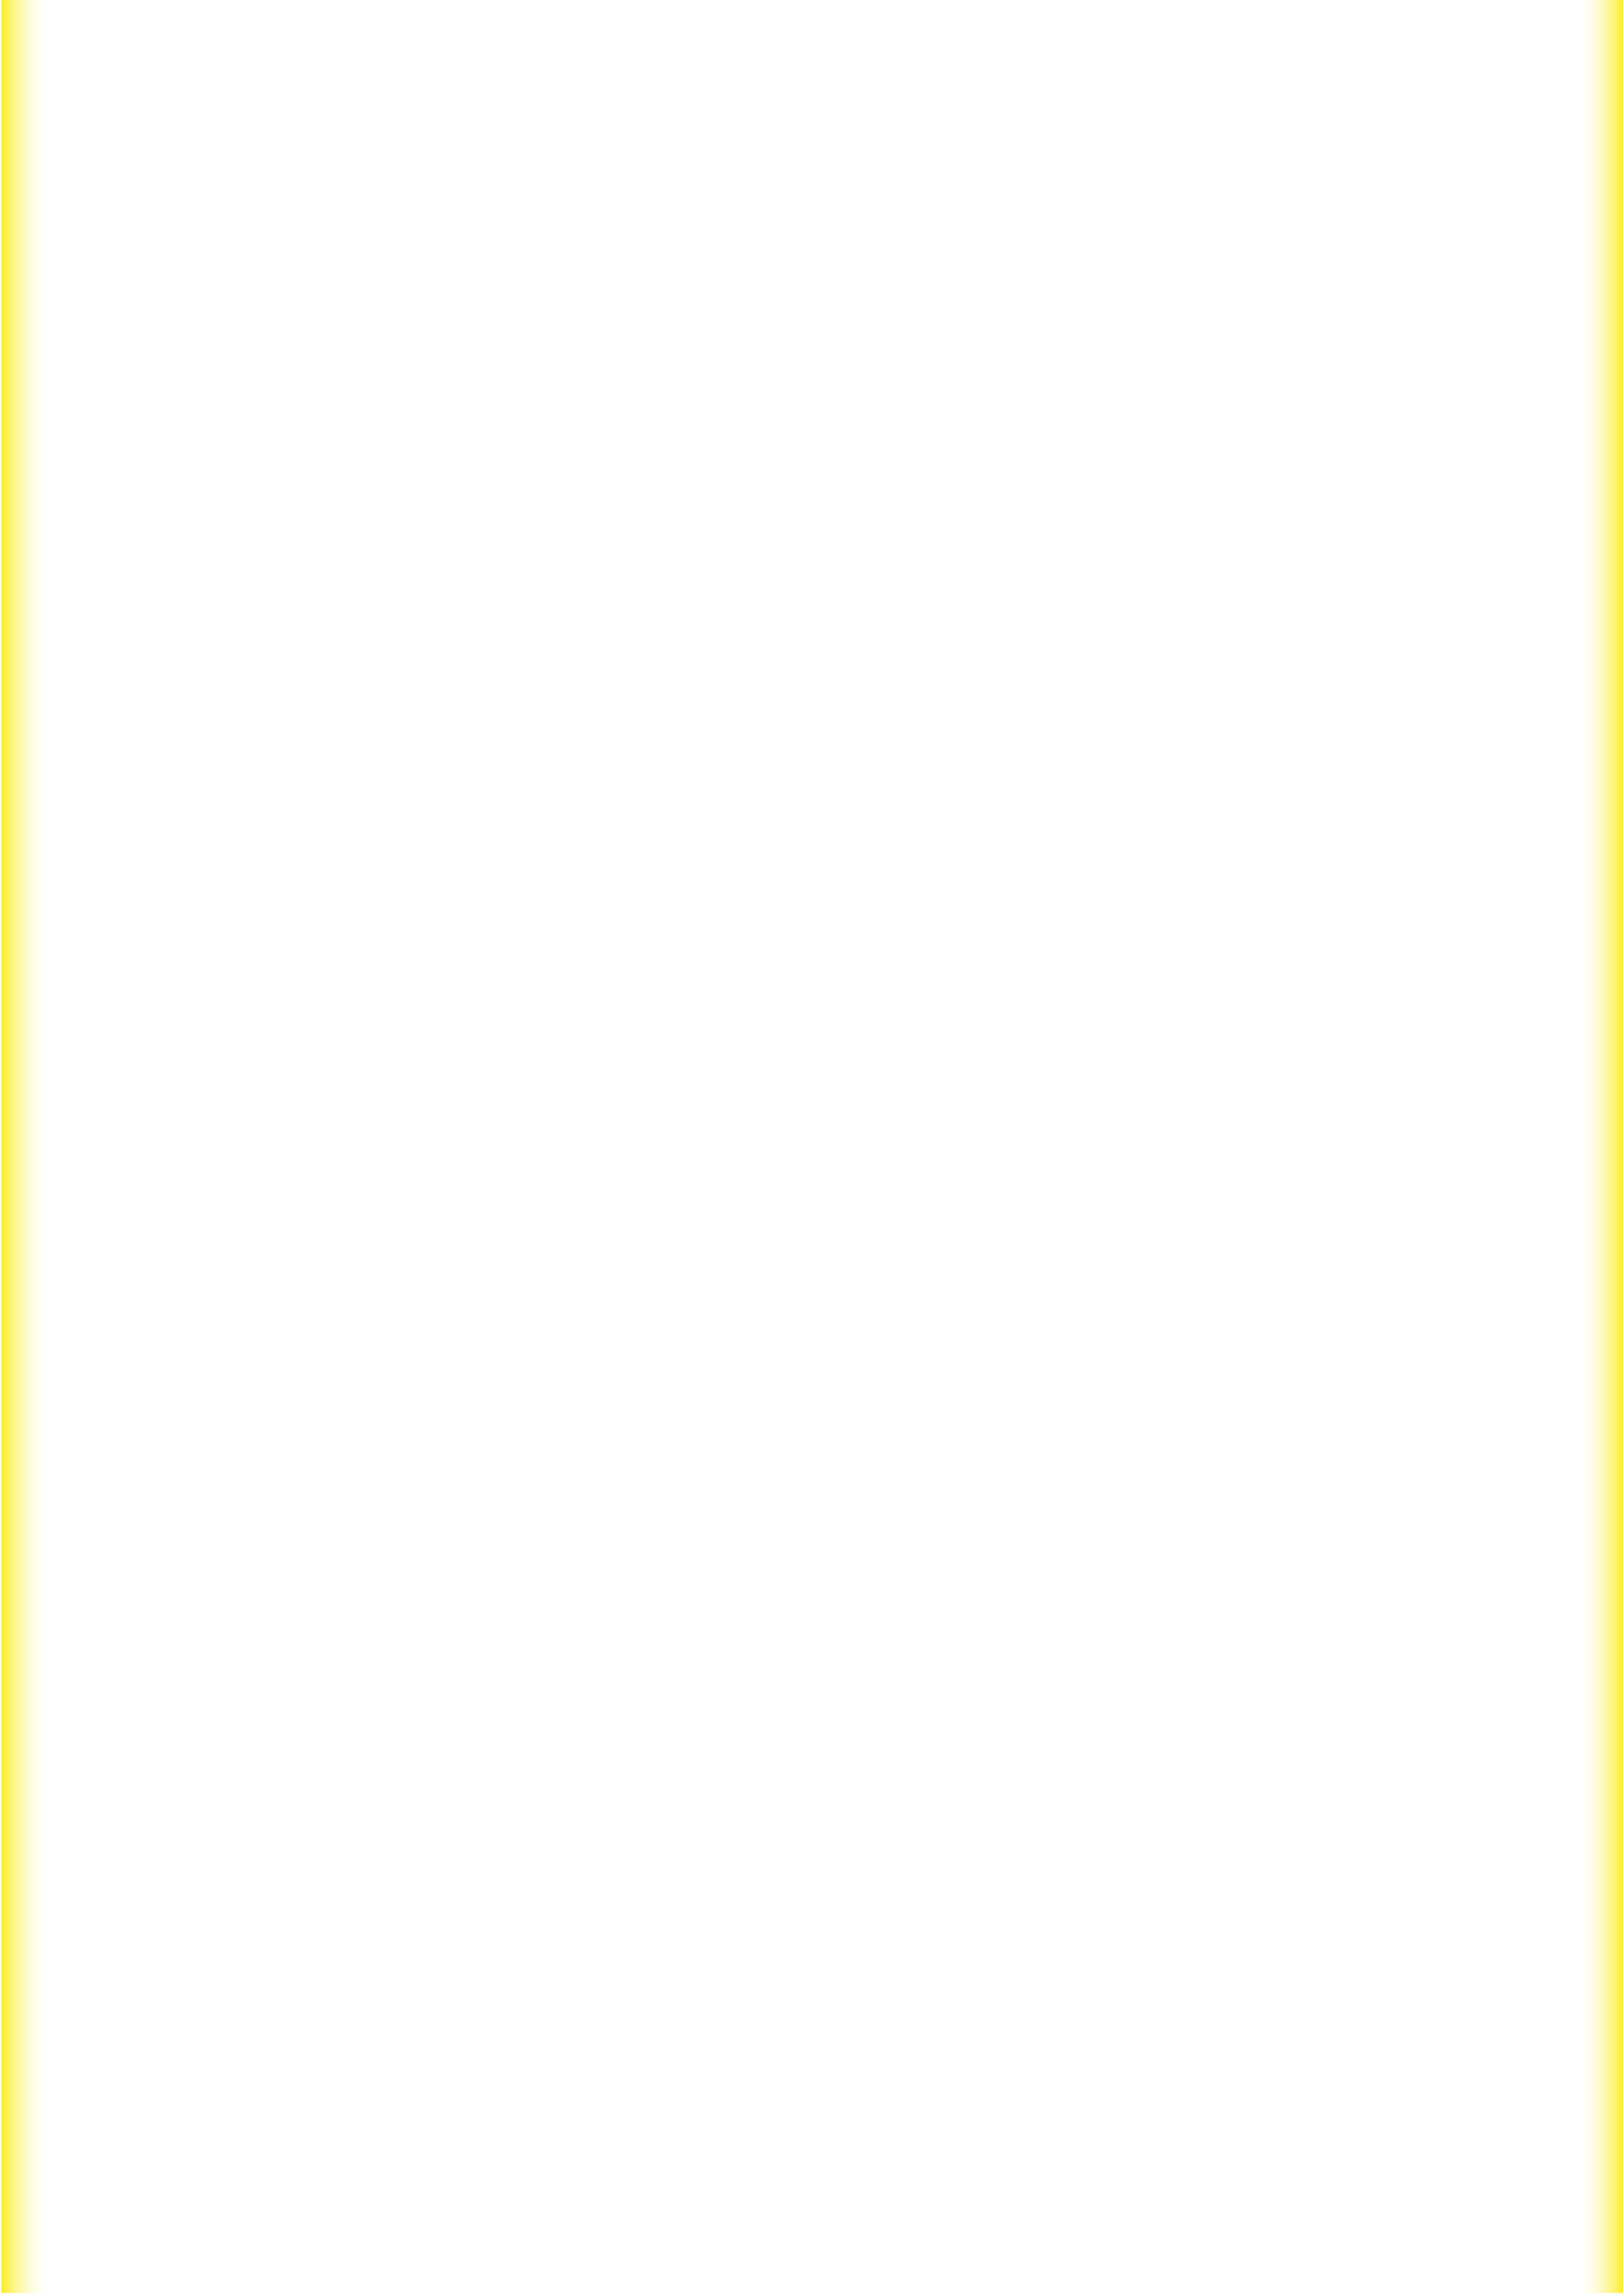 <?xml version="1.0" encoding="utf-8"?>
<!-- Generator: Adobe Illustrator 26.5.3, SVG Export Plug-In . SVG Version: 6.00 Build 0)  -->
<svg version="1.1" id="Layer_1" xmlns="http://www.w3.org/2000/svg" xmlns:xlink="http://www.w3.org/1999/xlink" x="0px" y="0px"
	 viewBox="0 0 595.3 841.9" style="enable-background:new 0 0 595.3 841.9;" xml:space="preserve">
<style type="text/css">
	.st0{fill:url(#SVGID_1_);}
	.st1{fill:url(#SVGID_00000141456788362909833280000000180447827444438201_);}
	.st2{fill:none;stroke:#000000;stroke-width:25;stroke-miterlimit:10;}
</style>
<linearGradient id="SVGID_1_" gradientUnits="userSpaceOnUse" x1="18.514" y1="419.945" x2="0.5" y2="419.945">
	<stop  offset="0" style="stop-color:#FFFFFF;stop-opacity:0"/>
	<stop  offset="1" style="stop-color:#FBED23"/>
	<stop  offset="1" style="stop-color:#000000"/>
</linearGradient>
<rect x="0.5" y="-1" class="st0" width="18" height="841.9"/>
<linearGradient id="SVGID_00000080195592485520228470000005358355888645587075_" gradientUnits="userSpaceOnUse" x1="578.324" y1="419.945" x2="595.5" y2="419.945">
	<stop  offset="0" style="stop-color:#FFFFFF;stop-opacity:0"/>
	<stop  offset="1" style="stop-color:#FBED23"/>
	<stop  offset="1" style="stop-color:#000000"/>
</linearGradient>
<rect x="578.3" y="-1" style="fill:url(#SVGID_00000080195592485520228470000005358355888645587075_);" width="17.2" height="841.9"/>
<line class="st2" x1="1151.8" y1="-1" x2="1151.8" y2="840.9"/>
<line class="st2" x1="1735.1" y1="11" x2="1139.8" y2="11"/>
<line class="st2" x1="1722.8" y1="-1" x2="1722.8" y2="840.9"/>
</svg>
